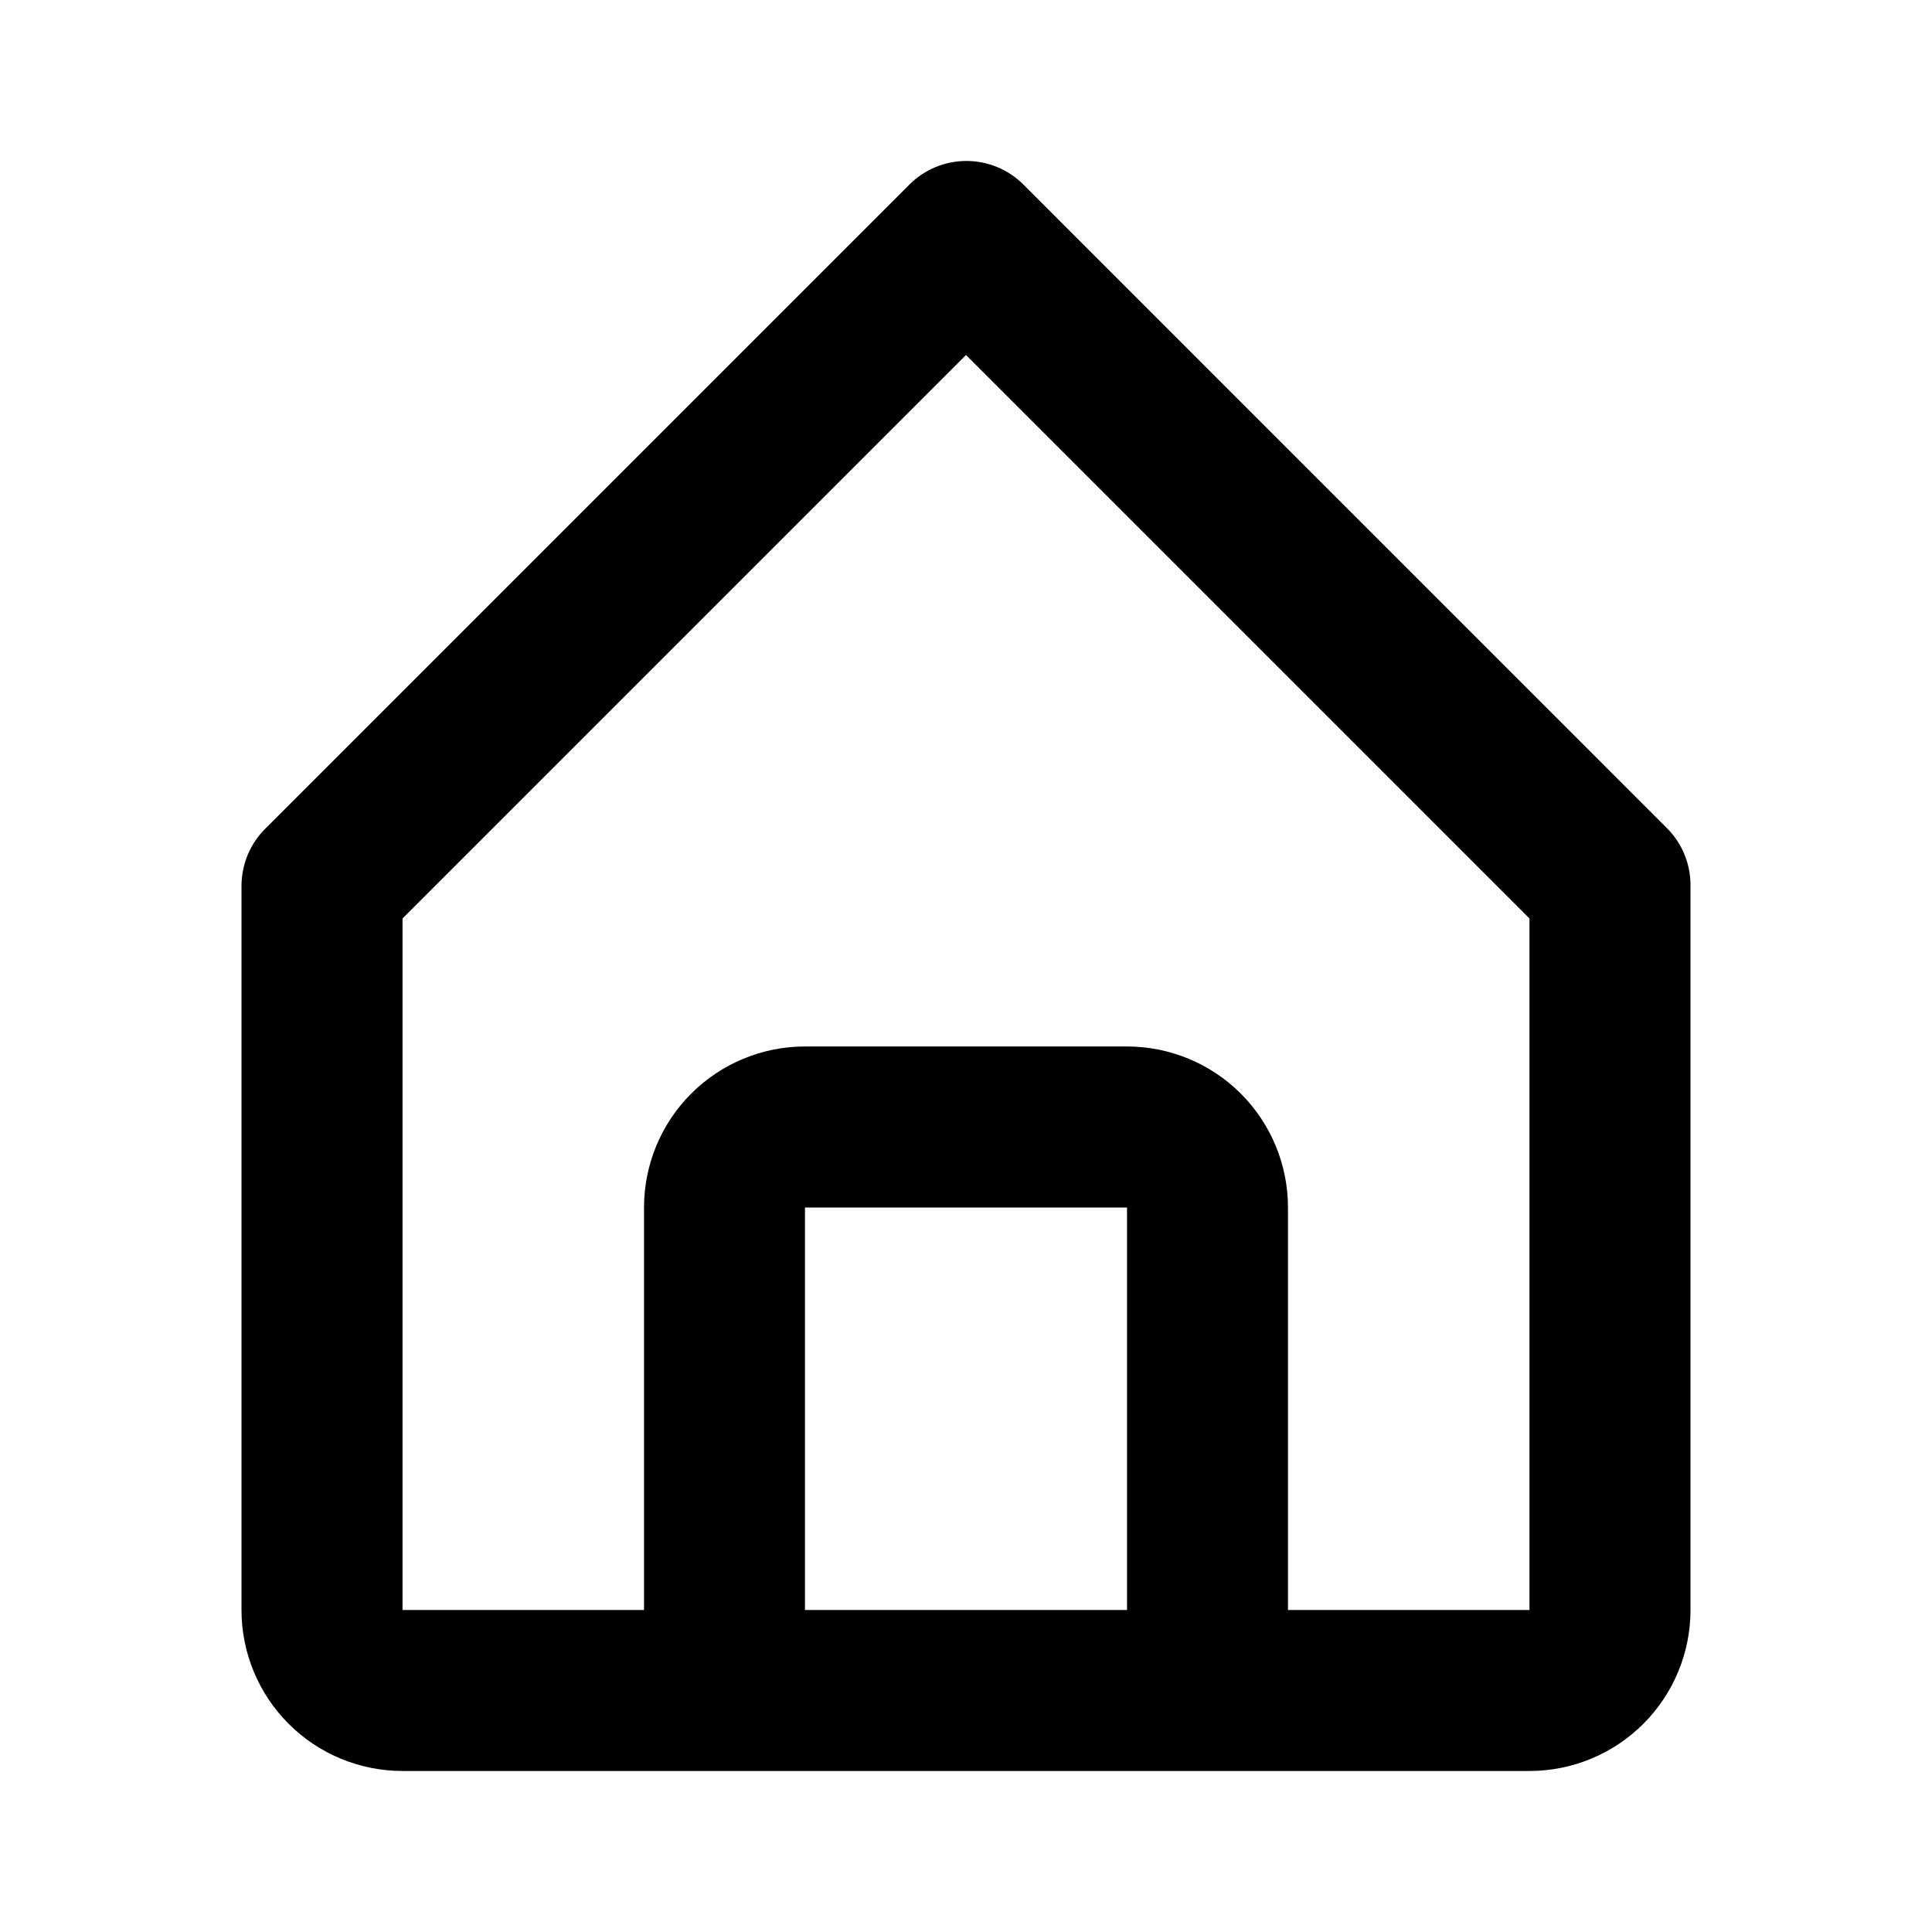 <svg width="32" height="32" viewBox="0 0 32 32" fill="none" xmlns="http://www.w3.org/2000/svg">
<path d="M6.667 29.333H25.333C26.041 29.333 26.719 29.052 27.219 28.552C27.719 28.052 28 27.374 28 26.667V14.667C28.001 14.491 27.967 14.317 27.901 14.155C27.835 13.992 27.737 13.845 27.613 13.72L16.947 3.053C16.697 2.805 16.359 2.666 16.007 2.666C15.655 2.666 15.316 2.805 15.067 3.053L4.4 13.72C4.274 13.843 4.174 13.991 4.105 14.153C4.037 14.316 4.001 14.49 4 14.667V26.667C4 27.374 4.281 28.052 4.781 28.552C5.281 29.052 5.959 29.333 6.667 29.333ZM13.333 26.667V20H18.667V26.667H13.333ZM6.667 15.213L16 5.88L25.333 15.213V26.667H21.333V20C21.333 19.293 21.052 18.614 20.552 18.114C20.052 17.614 19.374 17.333 18.667 17.333H13.333C12.626 17.333 11.948 17.614 11.448 18.114C10.948 18.614 10.667 19.293 10.667 20V26.667H6.667V15.213Z" fill="black"/>
</svg>
